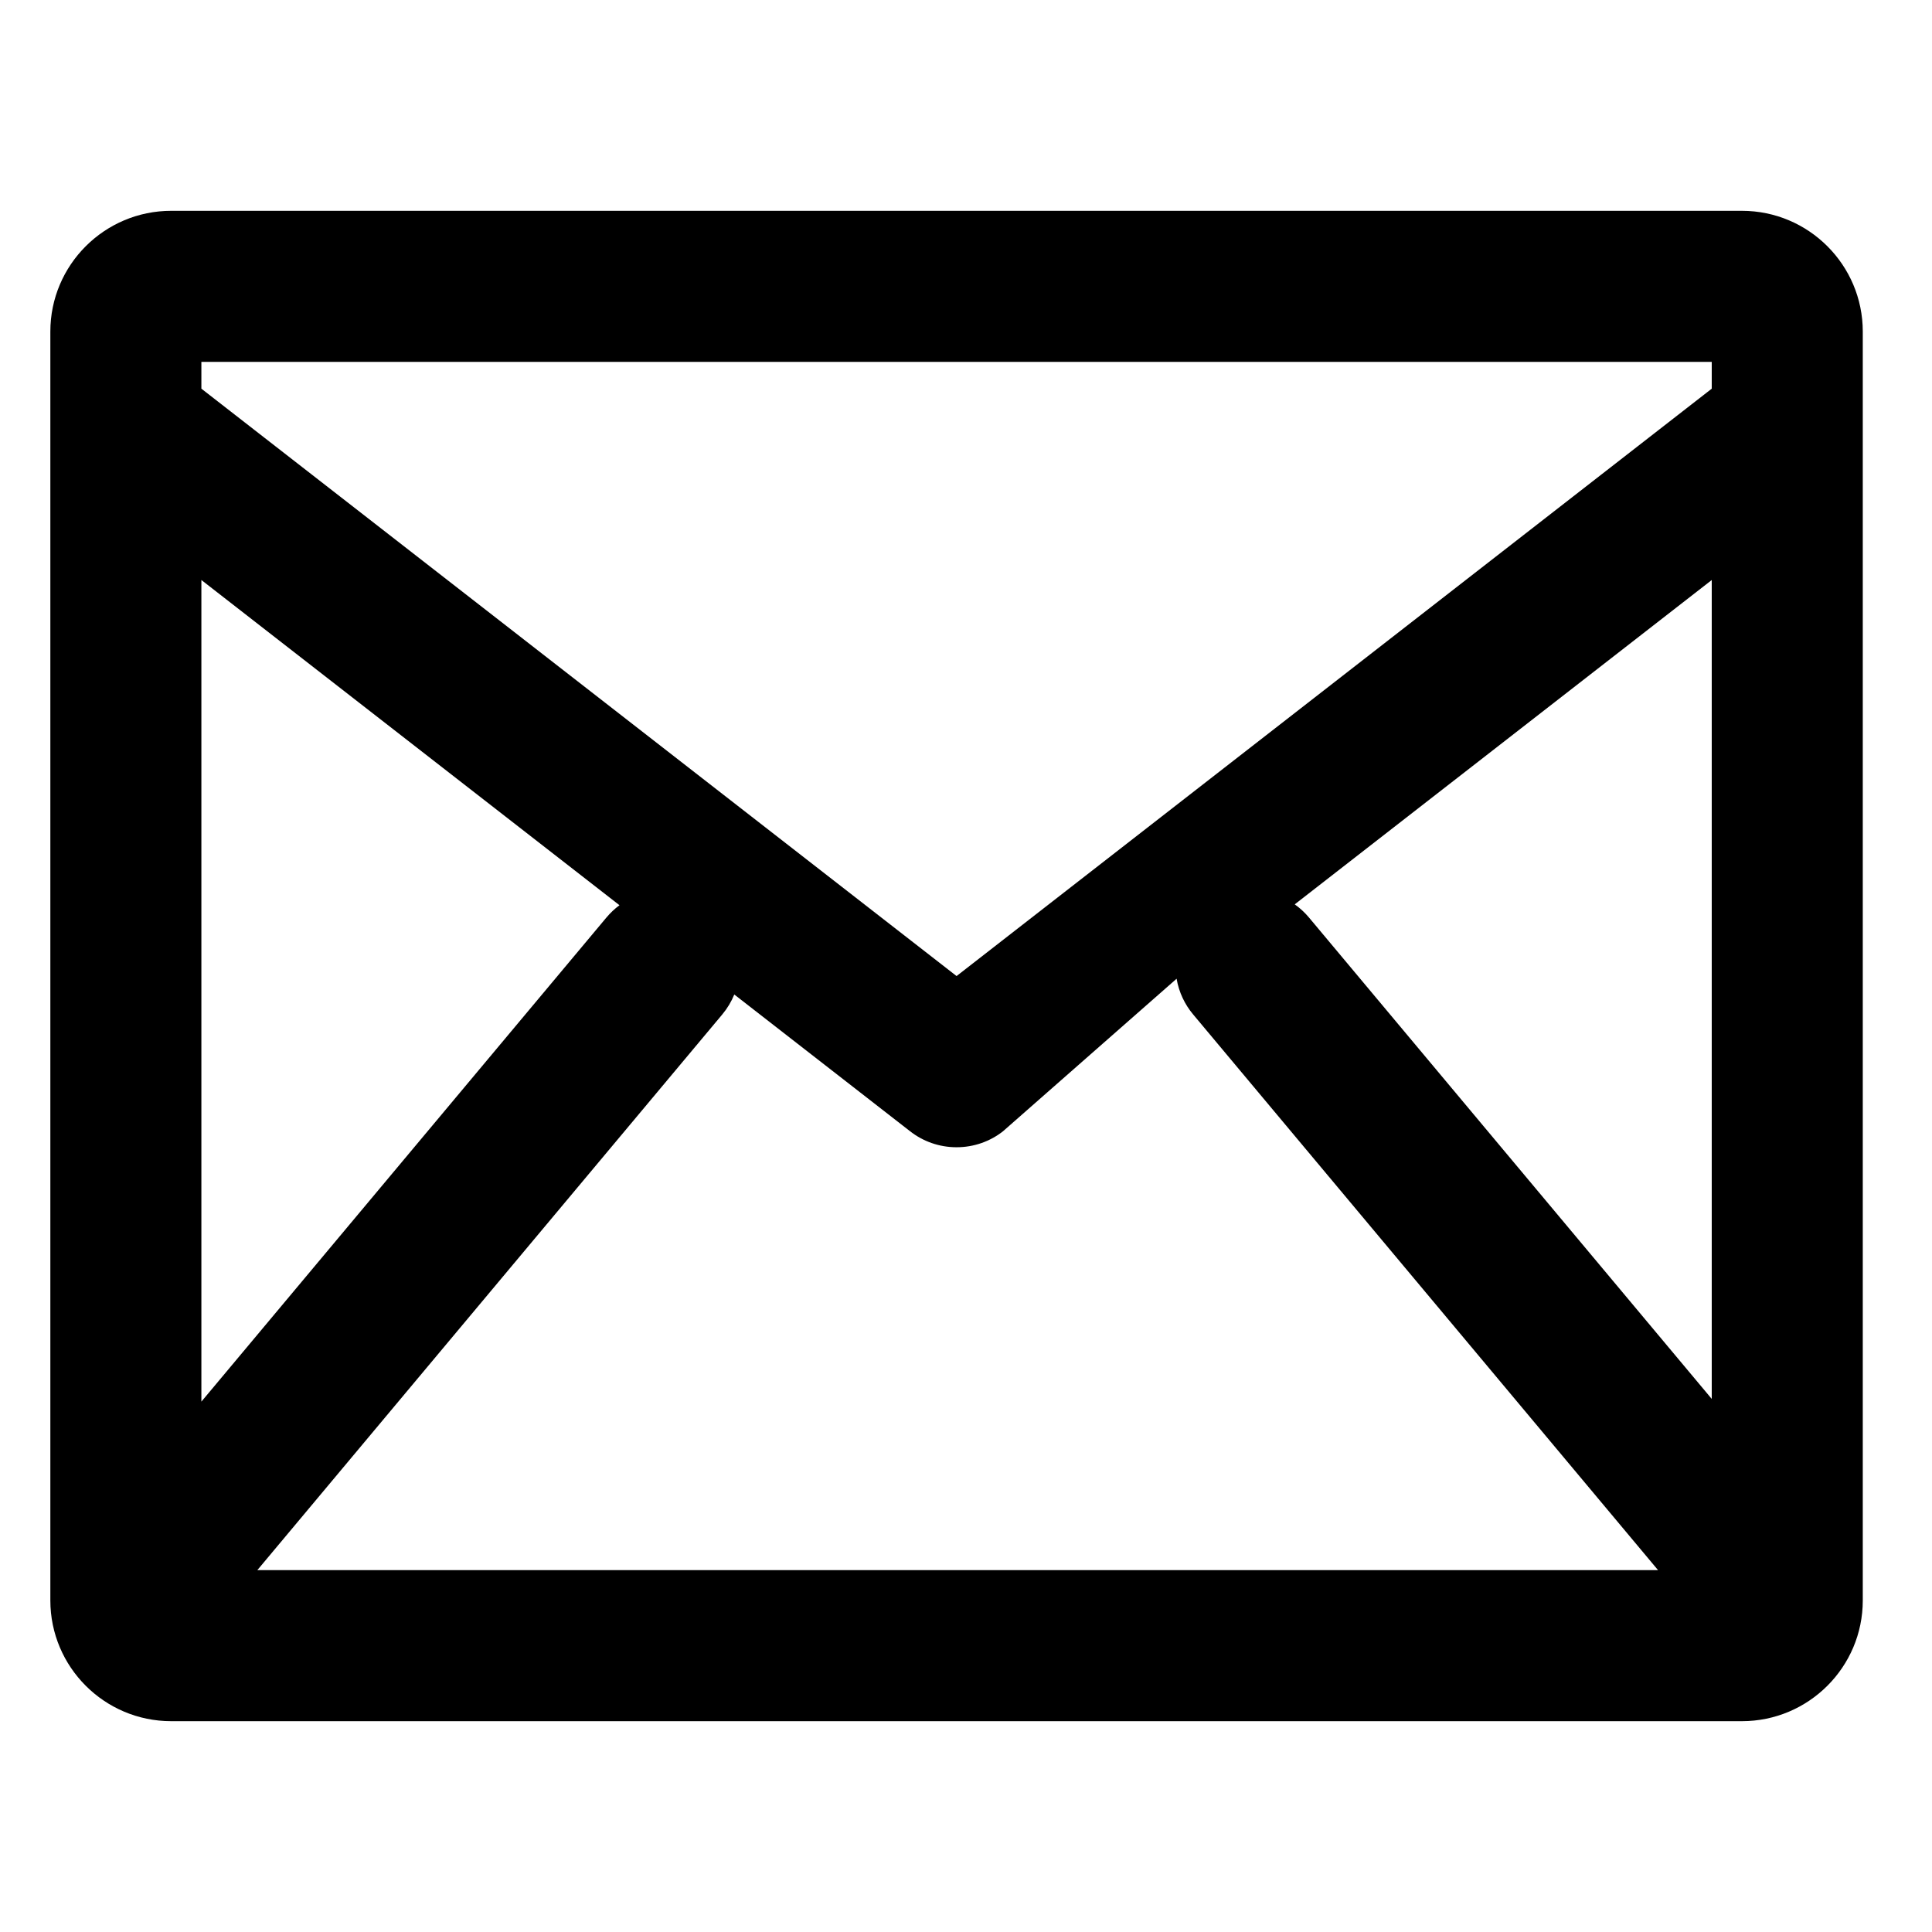 <?xml version="1.0" standalone="no"?><!DOCTYPE svg PUBLIC "-//W3C//DTD SVG 1.1//EN" "http://www.w3.org/Graphics/SVG/1.1/DTD/svg11.dtd"><svg t="1698053041829" class="icon" viewBox="0 0 1228 1024" version="1.1" xmlns="http://www.w3.org/2000/svg" p-id="5773" xmlns:xlink="http://www.w3.org/1999/xlink" width="24" height="24"><path d="M32 108.733c0-42.365 34.474-76.733 76.807-76.733h998.393c42.413 0 76.8 34.454 76.8 76.733v806.534c0 42.374-34.474 76.733-76.81 76.733h-998.39c-42.413 0-76.8-34.454-76.8-76.733v-806.534zM128 896h960v-768h-960v768zM822.954 472.832c3.293 2.333 6.346 5.126 9.063 8.37l332.64 397.584c6.958 8.272 11.185 19.043 11.185 30.802 0 26.511-21.491 48.002-48.002 48.002-14.752 0-27.951-6.655-36.756-17.127l-332.7-397.667c-5.319-6.313-9.065-14.122-10.524-22.708l-110.388 97.003c-8.046 6.307-18.315 10.114-29.472 10.114s-21.426-3.807-29.577-10.192l-111.706-86.897c-1.824 4.492-4.368 8.774-7.642 12.691l-332.659 397.584c-8.865 10.545-22.063 17.2-36.816 17.2-26.511 0-48.002-21.491-48.002-48.002 0-11.758 4.227-22.529 11.245-30.875l332.601-397.521c2.506-2.986 5.298-5.597 8.304-7.824l-333.619-259.488c-11.253-8.867-18.412-22.495-18.412-37.795 0-26.51 21.49-48.001 48.001-48.001 11.106 0 21.33 3.772 29.463 10.103l488.82 380.204 488.928-380.285c8.046-6.305 18.315-10.113 29.472-10.113 26.512 0 48.004 21.492 48.004 48.004 0 15.354-7.207 29.025-18.427 37.812l-333.033 259.011z" fill="currentColor" p-id="5774"></path></svg>